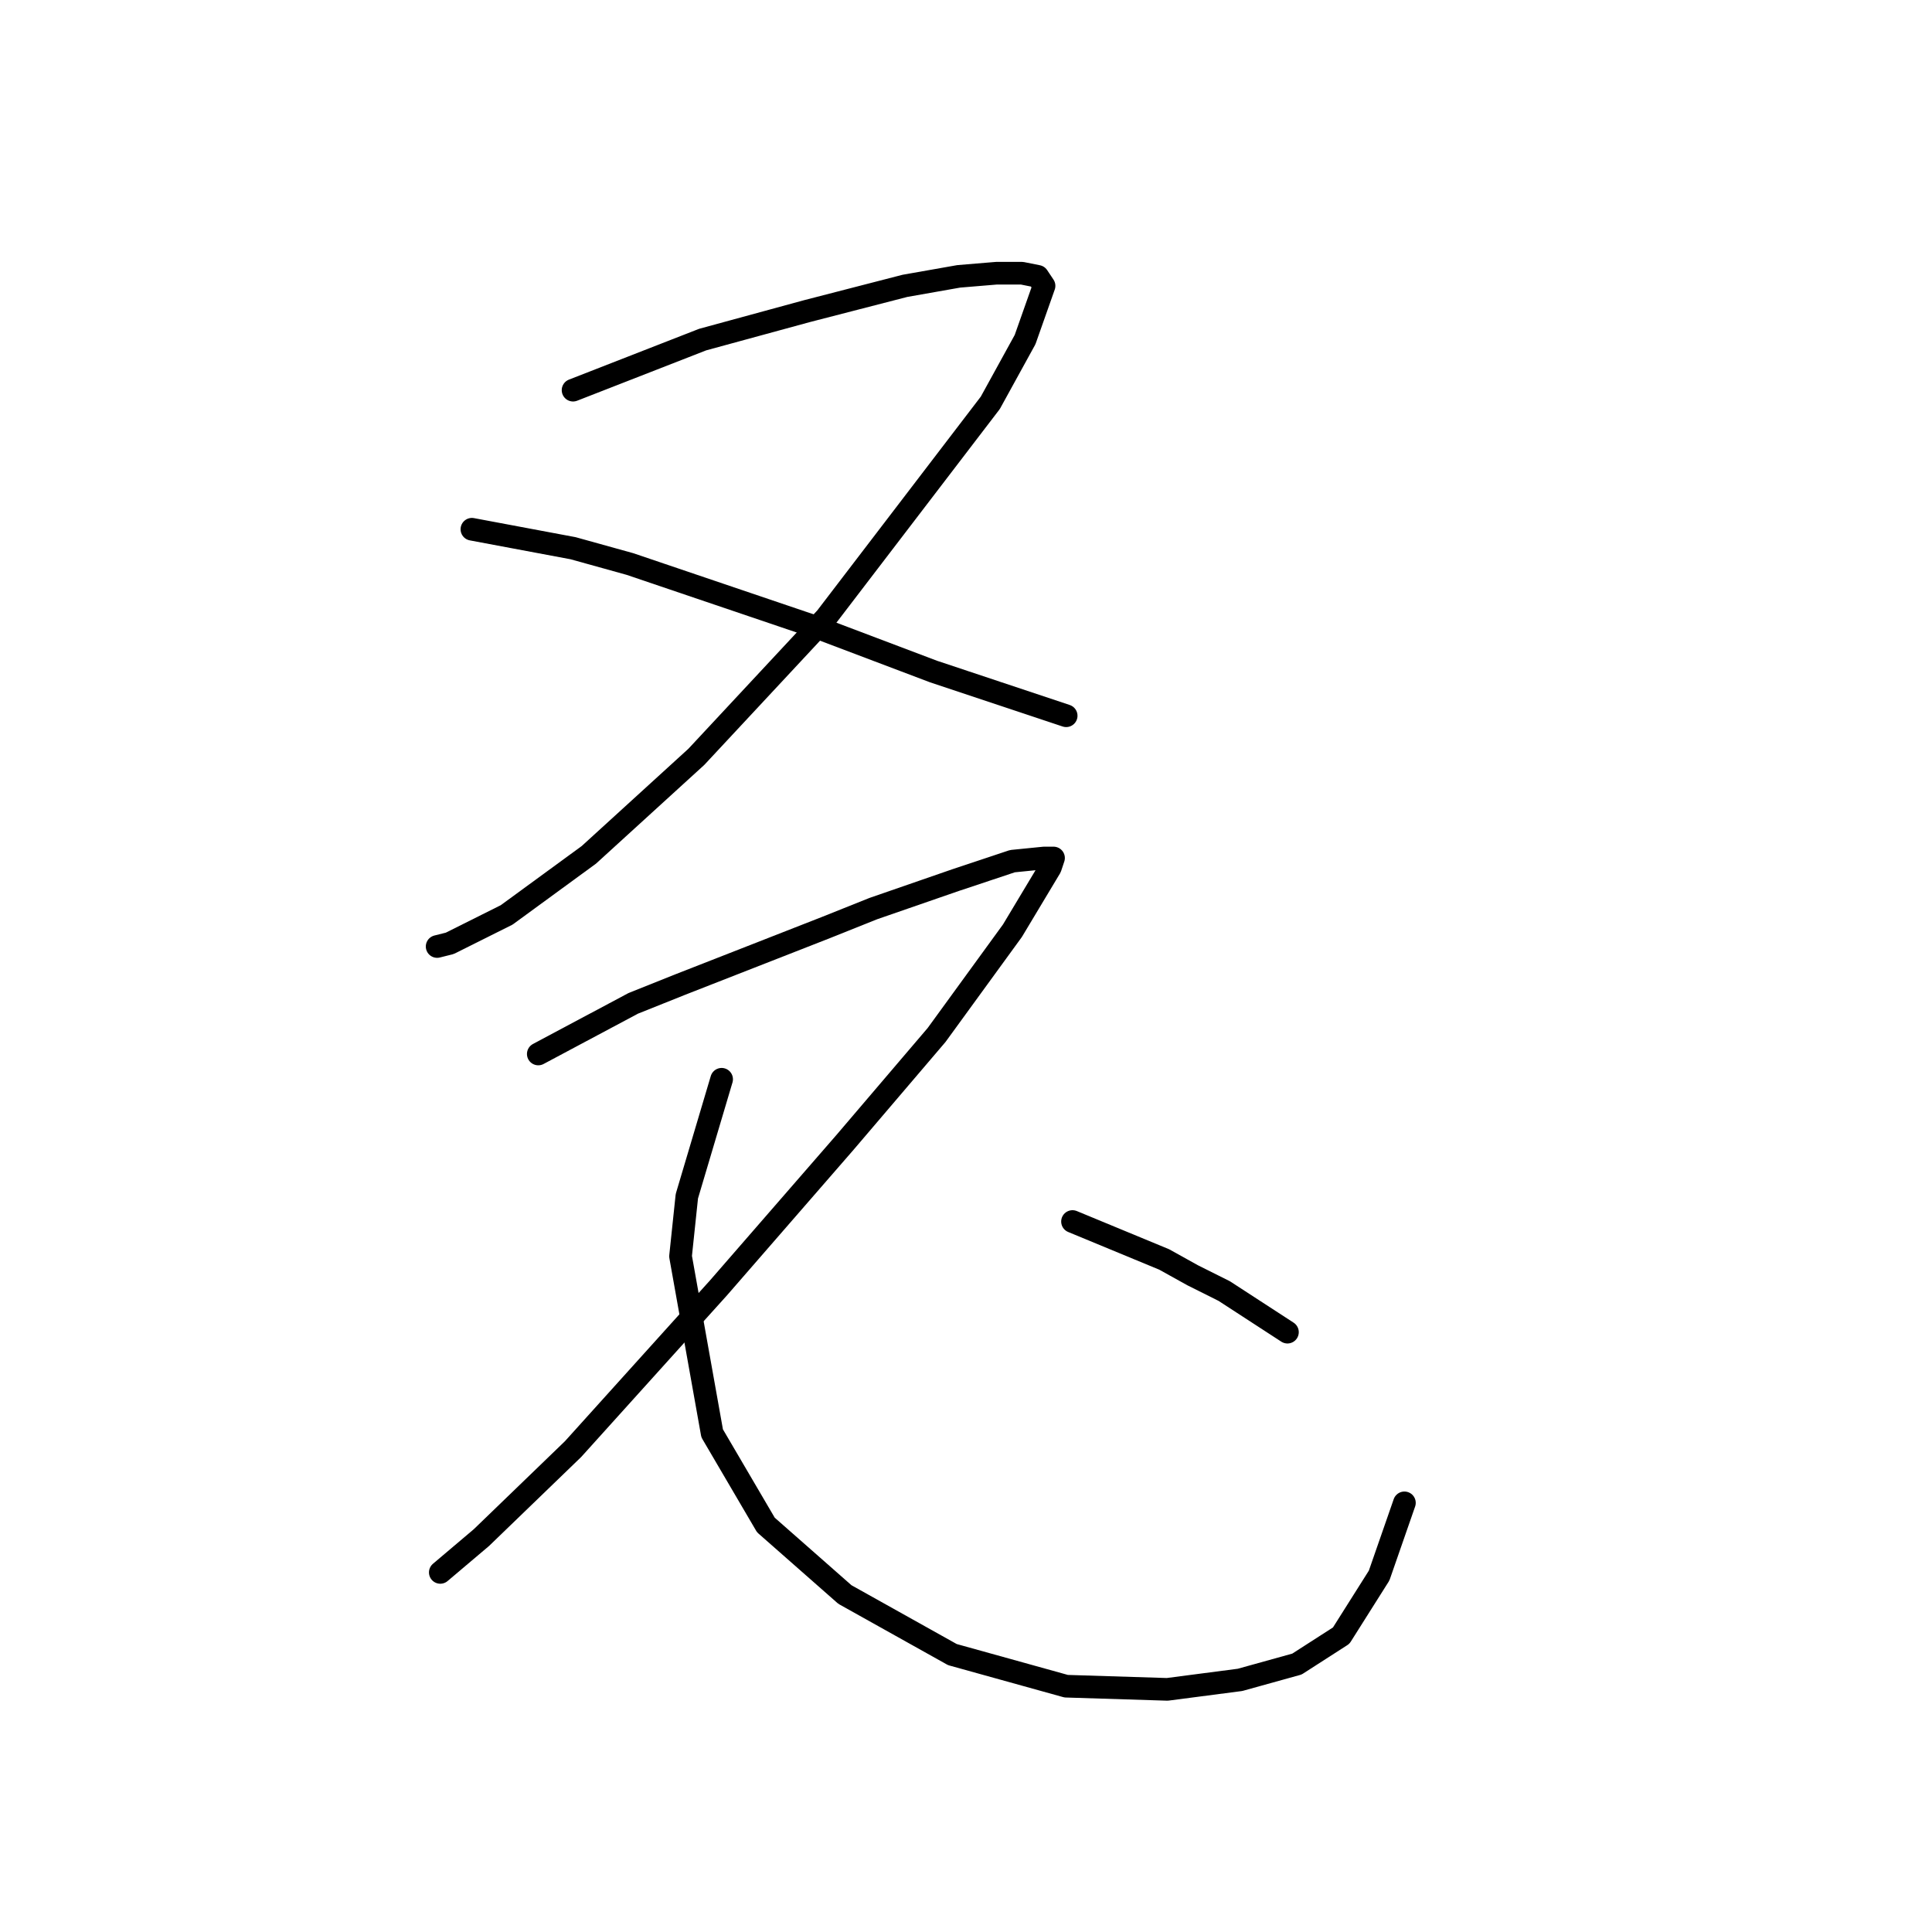 <?xml version="1.0" standalone="no"?>
    <svg width="256" height="256" xmlns="http://www.w3.org/2000/svg" version="1.1">
    <polyline stroke="black" stroke-width="3" stroke-linecap="round" fill="transparent" stroke-linejoin="round" points="75.933 51.699 93.106 44.997 97.713 43.74 102.32 42.484 106.928 41.227 119.912 37.876 127.033 36.62 132.059 36.201 135.41 36.201 137.504 36.62 138.342 37.876 135.829 44.997 131.222 53.374 109.441 81.856 92.268 100.286 78.027 113.27 67.137 121.229 59.597 124.998 57.922 125.417 57.922 125.417 " />
        <polyline stroke="black" stroke-width="3" stroke-linecap="round" fill="transparent" stroke-linejoin="round" points="62.529 70.128 75.933 72.641 83.472 74.736 108.184 83.113 123.682 88.977 141.274 94.841 141.274 94.841 " />
        <polyline stroke="black" stroke-width="3" stroke-linecap="round" fill="transparent" stroke-linejoin="round" points="71.325 139.658 83.891 132.957 90.174 130.444 109.441 122.904 115.724 120.391 126.614 116.621 134.154 114.108 138.342 113.689 139.599 113.689 139.18 114.946 134.154 123.323 124.101 137.145 111.954 151.386 95.2 170.654 75.933 192.015 63.786 203.743 58.341 208.351 58.341 208.351 " />
        <polyline stroke="black" stroke-width="3" stroke-linecap="round" fill="transparent" stroke-linejoin="round" points="95.619 143.009 91.011 158.507 90.174 166.465 94.362 189.921 101.483 202.068 111.954 211.283 126.195 219.241 141.274 223.43 154.677 223.849 164.311 222.592 171.851 220.498 177.715 216.728 182.741 208.77 186.092 199.136 186.092 199.136 " />
        <polyline stroke="black" stroke-width="3" stroke-linecap="round" fill="transparent" stroke-linejoin="round" points="142.112 161.858 154.259 166.884 158.028 168.978 162.217 171.073 170.594 176.518 170.594 176.518 " />
        </svg>